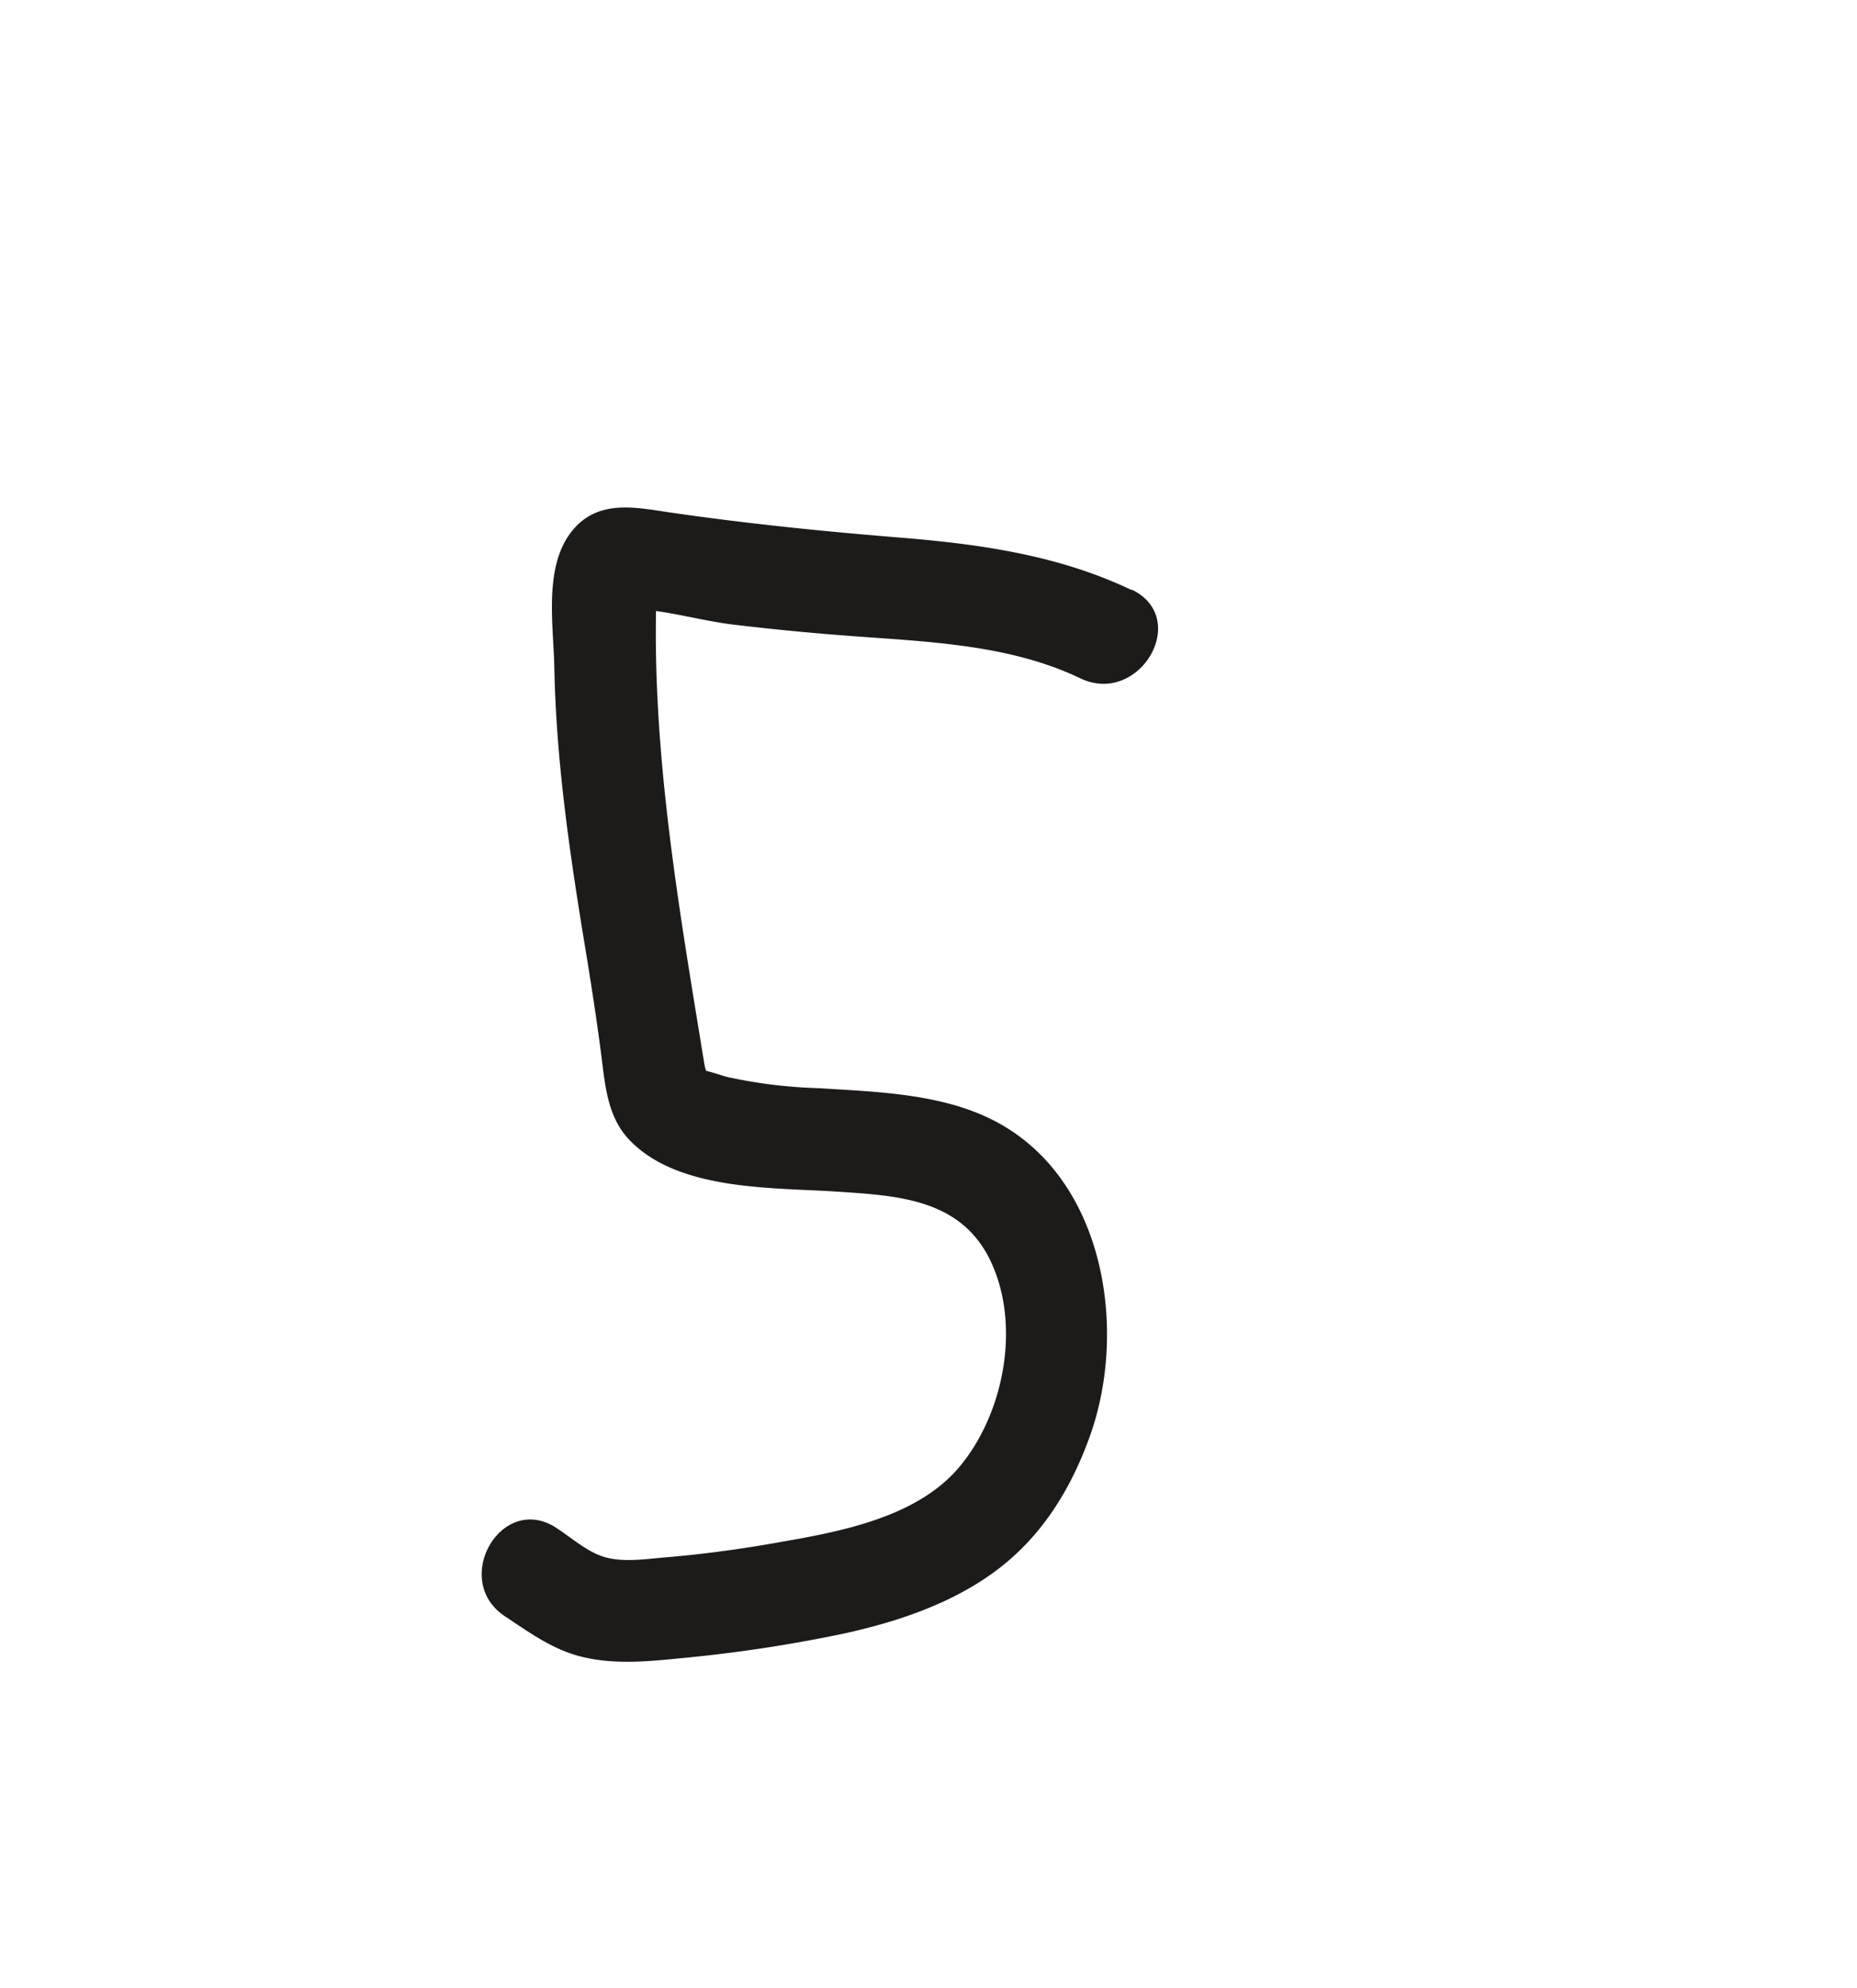 <svg id="Layer_1" data-name="Layer 1" xmlns="http://www.w3.org/2000/svg" viewBox="0 0 272.42 291.57"><defs><style>.cls-1{fill:#1c1b1a;}</style></defs><path class="cls-1" d="M166.05,86.57c-10.75-5.15-22.29-6.76-34.06-7.72-11.36-.92-22.55-2.06-33.82-3.7-5-.74-10.32-1.89-14.07,2.51-4.44,5.22-2.9,13.93-2.78,20.3.26,13.14,2.09,26.05,4.19,39,1,6,1.94,11.92,2.71,17.91.56,4.4.9,9,4.14,12.36,7.16,7.48,21,6.93,30.49,7.56,9.13.6,18.32,1.13,22.59,10.44s1.84,22-4.57,29.78c-6.14,7.49-17.41,9.62-26.42,11.18-5.55,1-11.18,1.77-16.79,2.24-3,.25-6.58.84-9.45-.2-2.33-.84-4.49-2.74-6.55-4.09-8.07-5.34-15.59,7.65-7.57,12.95,3.23,2.13,6.39,4.44,10.13,5.61,4.93,1.53,10.25,1.07,15.3.56a213,213,0,0,0,24.23-3.64c7.58-1.66,15.33-4.21,21.7-8.75,7.05-5,11.54-12.12,14.44-20.23,5.61-15.67,2.16-37.77-13.9-46.18-7.74-4.05-17.24-4.3-25.76-4.84A72.8,72.8,0,0,1,106.82,158c-1-.25-2-.63-3-.87-.41-.1-2.09-1.12-.66-.11,1.18.84.45.72.17-.94-3.87-23.78-8.15-47.89-6.9-72.06l-1,3.78-.91.51-3.79,1c5.1-.36,11.55,1.68,16.87,2.31q8.88,1.06,17.79,1.71c11.09.82,22.87,1.27,33.08,6.16,8.66,4.15,16.28-8.78,7.57-13Z"/></svg>